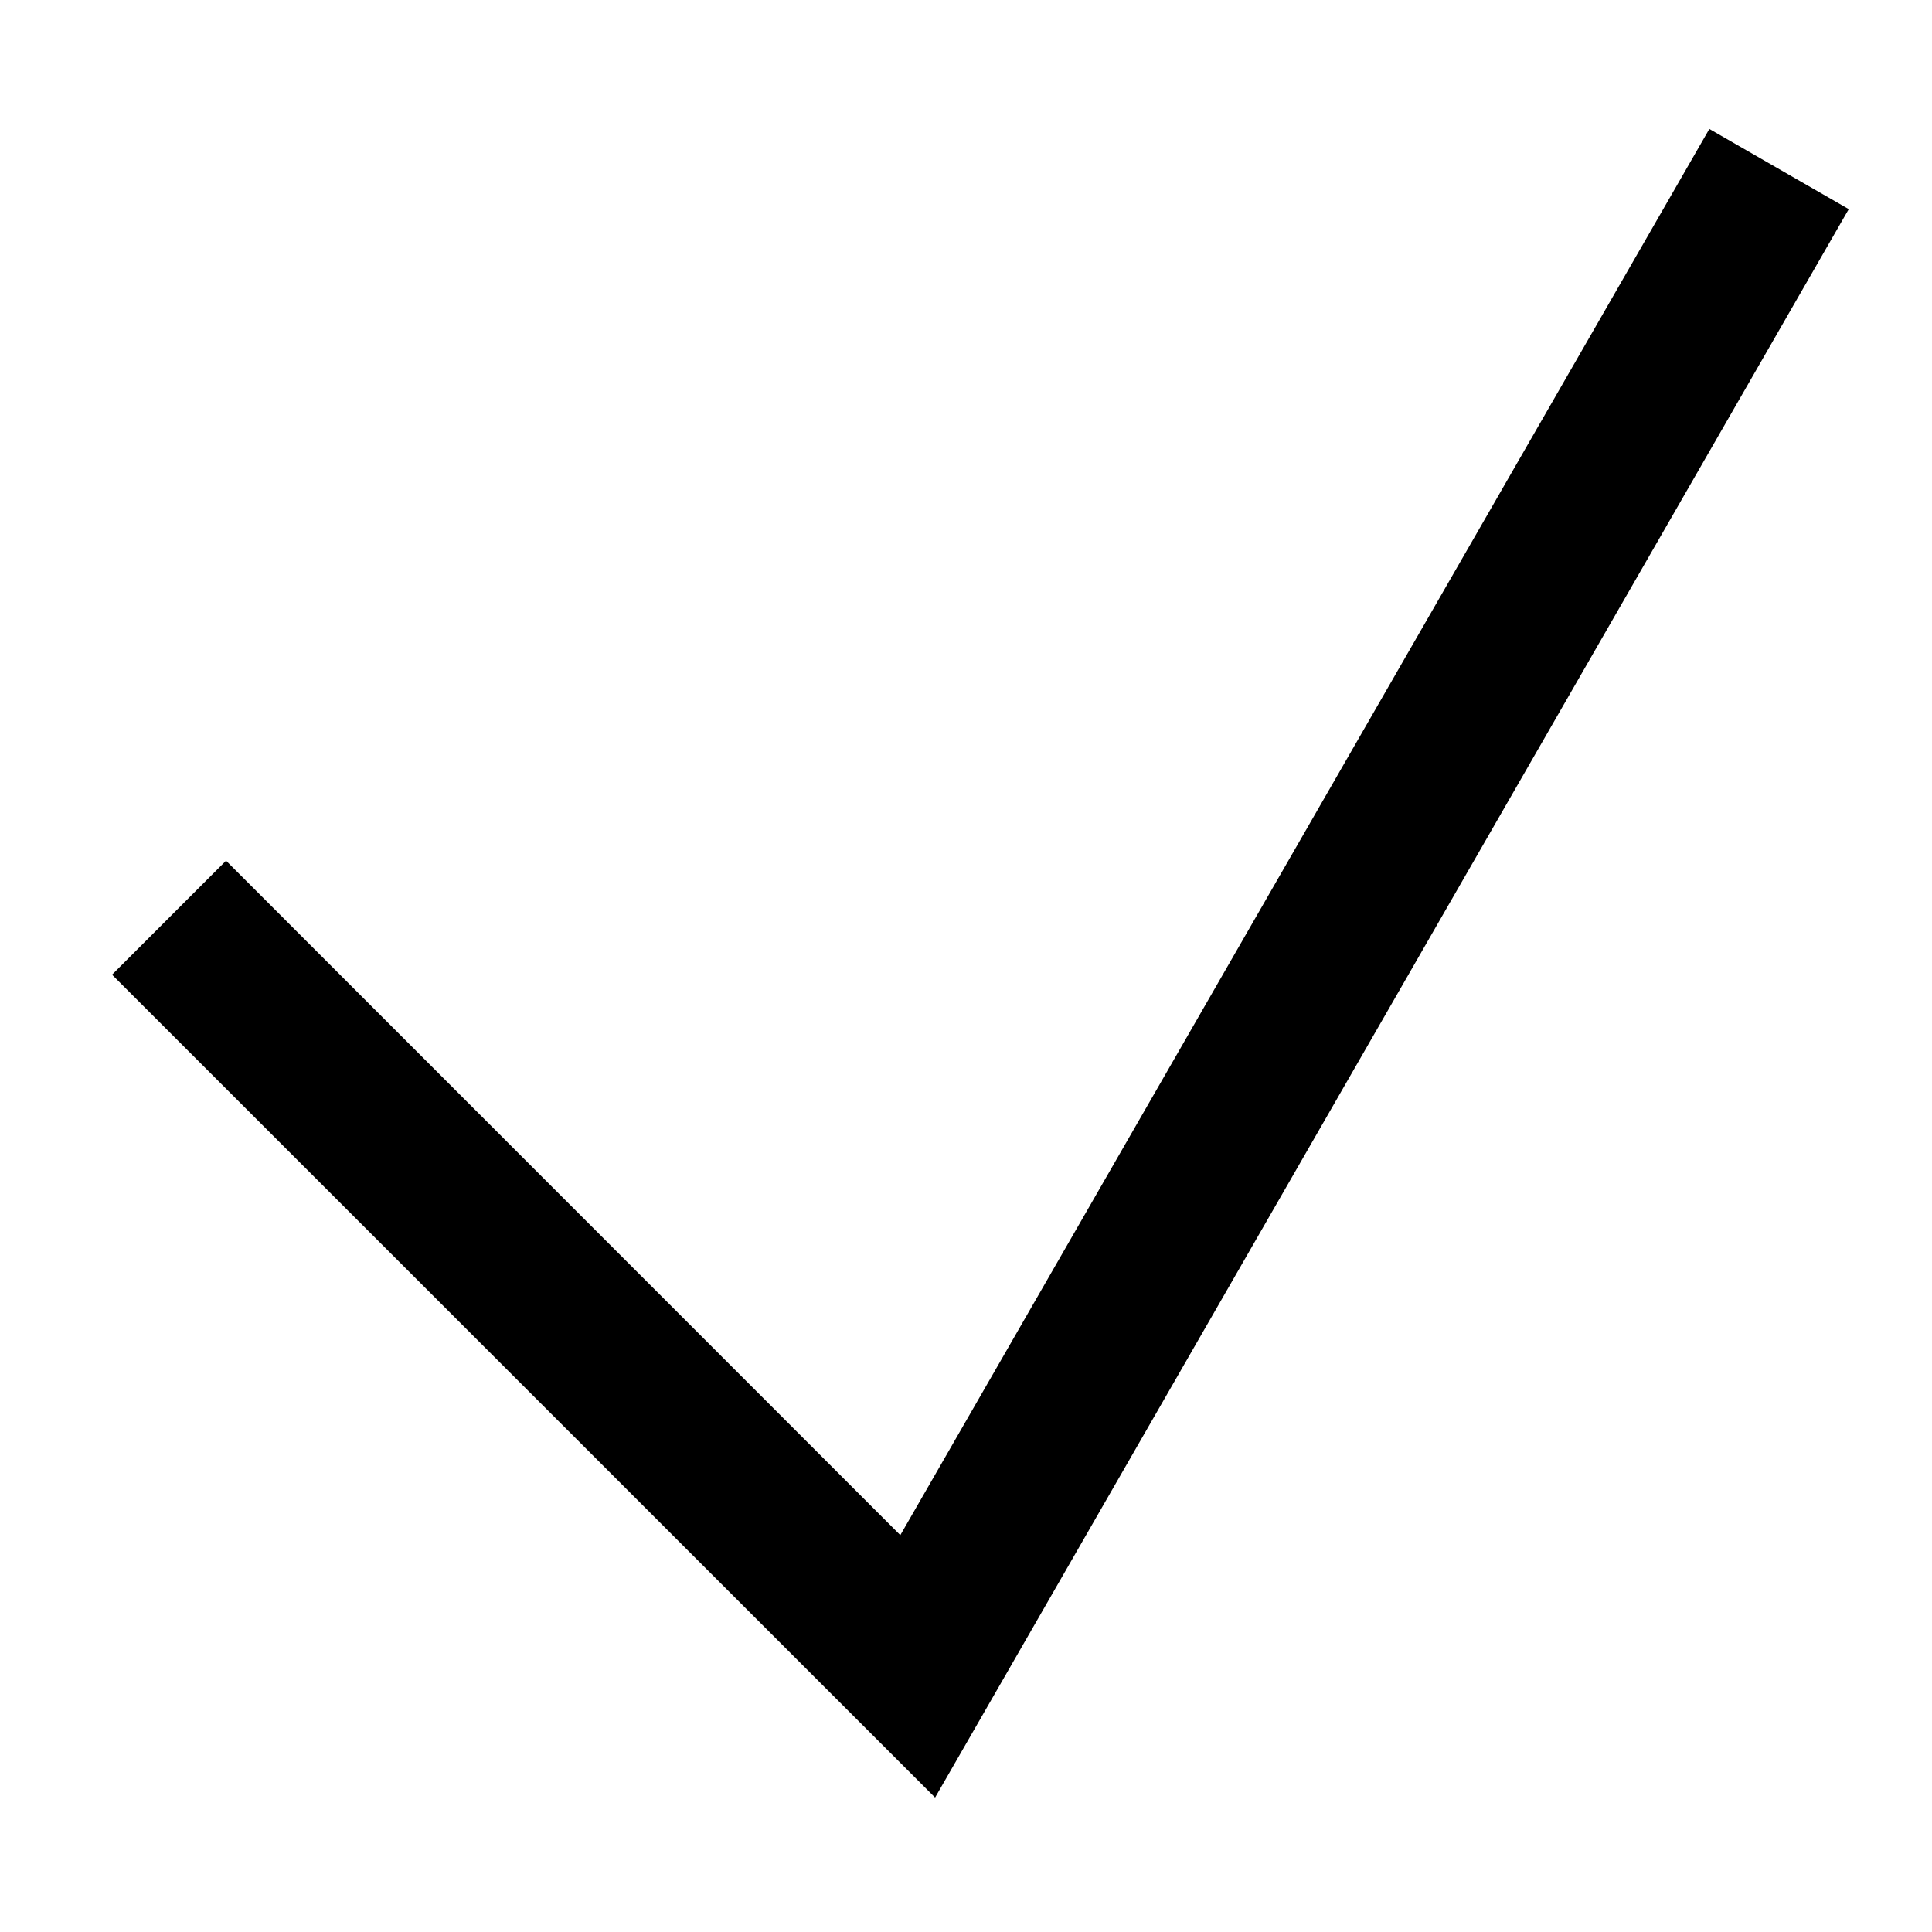 <svg width="12" height="12" viewBox="0 0 12 12" fill="none" xmlns="http://www.w3.org/2000/svg">
<path fill-rule="evenodd" clip-rule="evenodd" d="M11.483 1.299L5.808 11.165L0.696 6.054L1.404 5.346L5.592 9.535L10.617 0.801L11.483 1.299Z" fill="black"/>
</svg>
